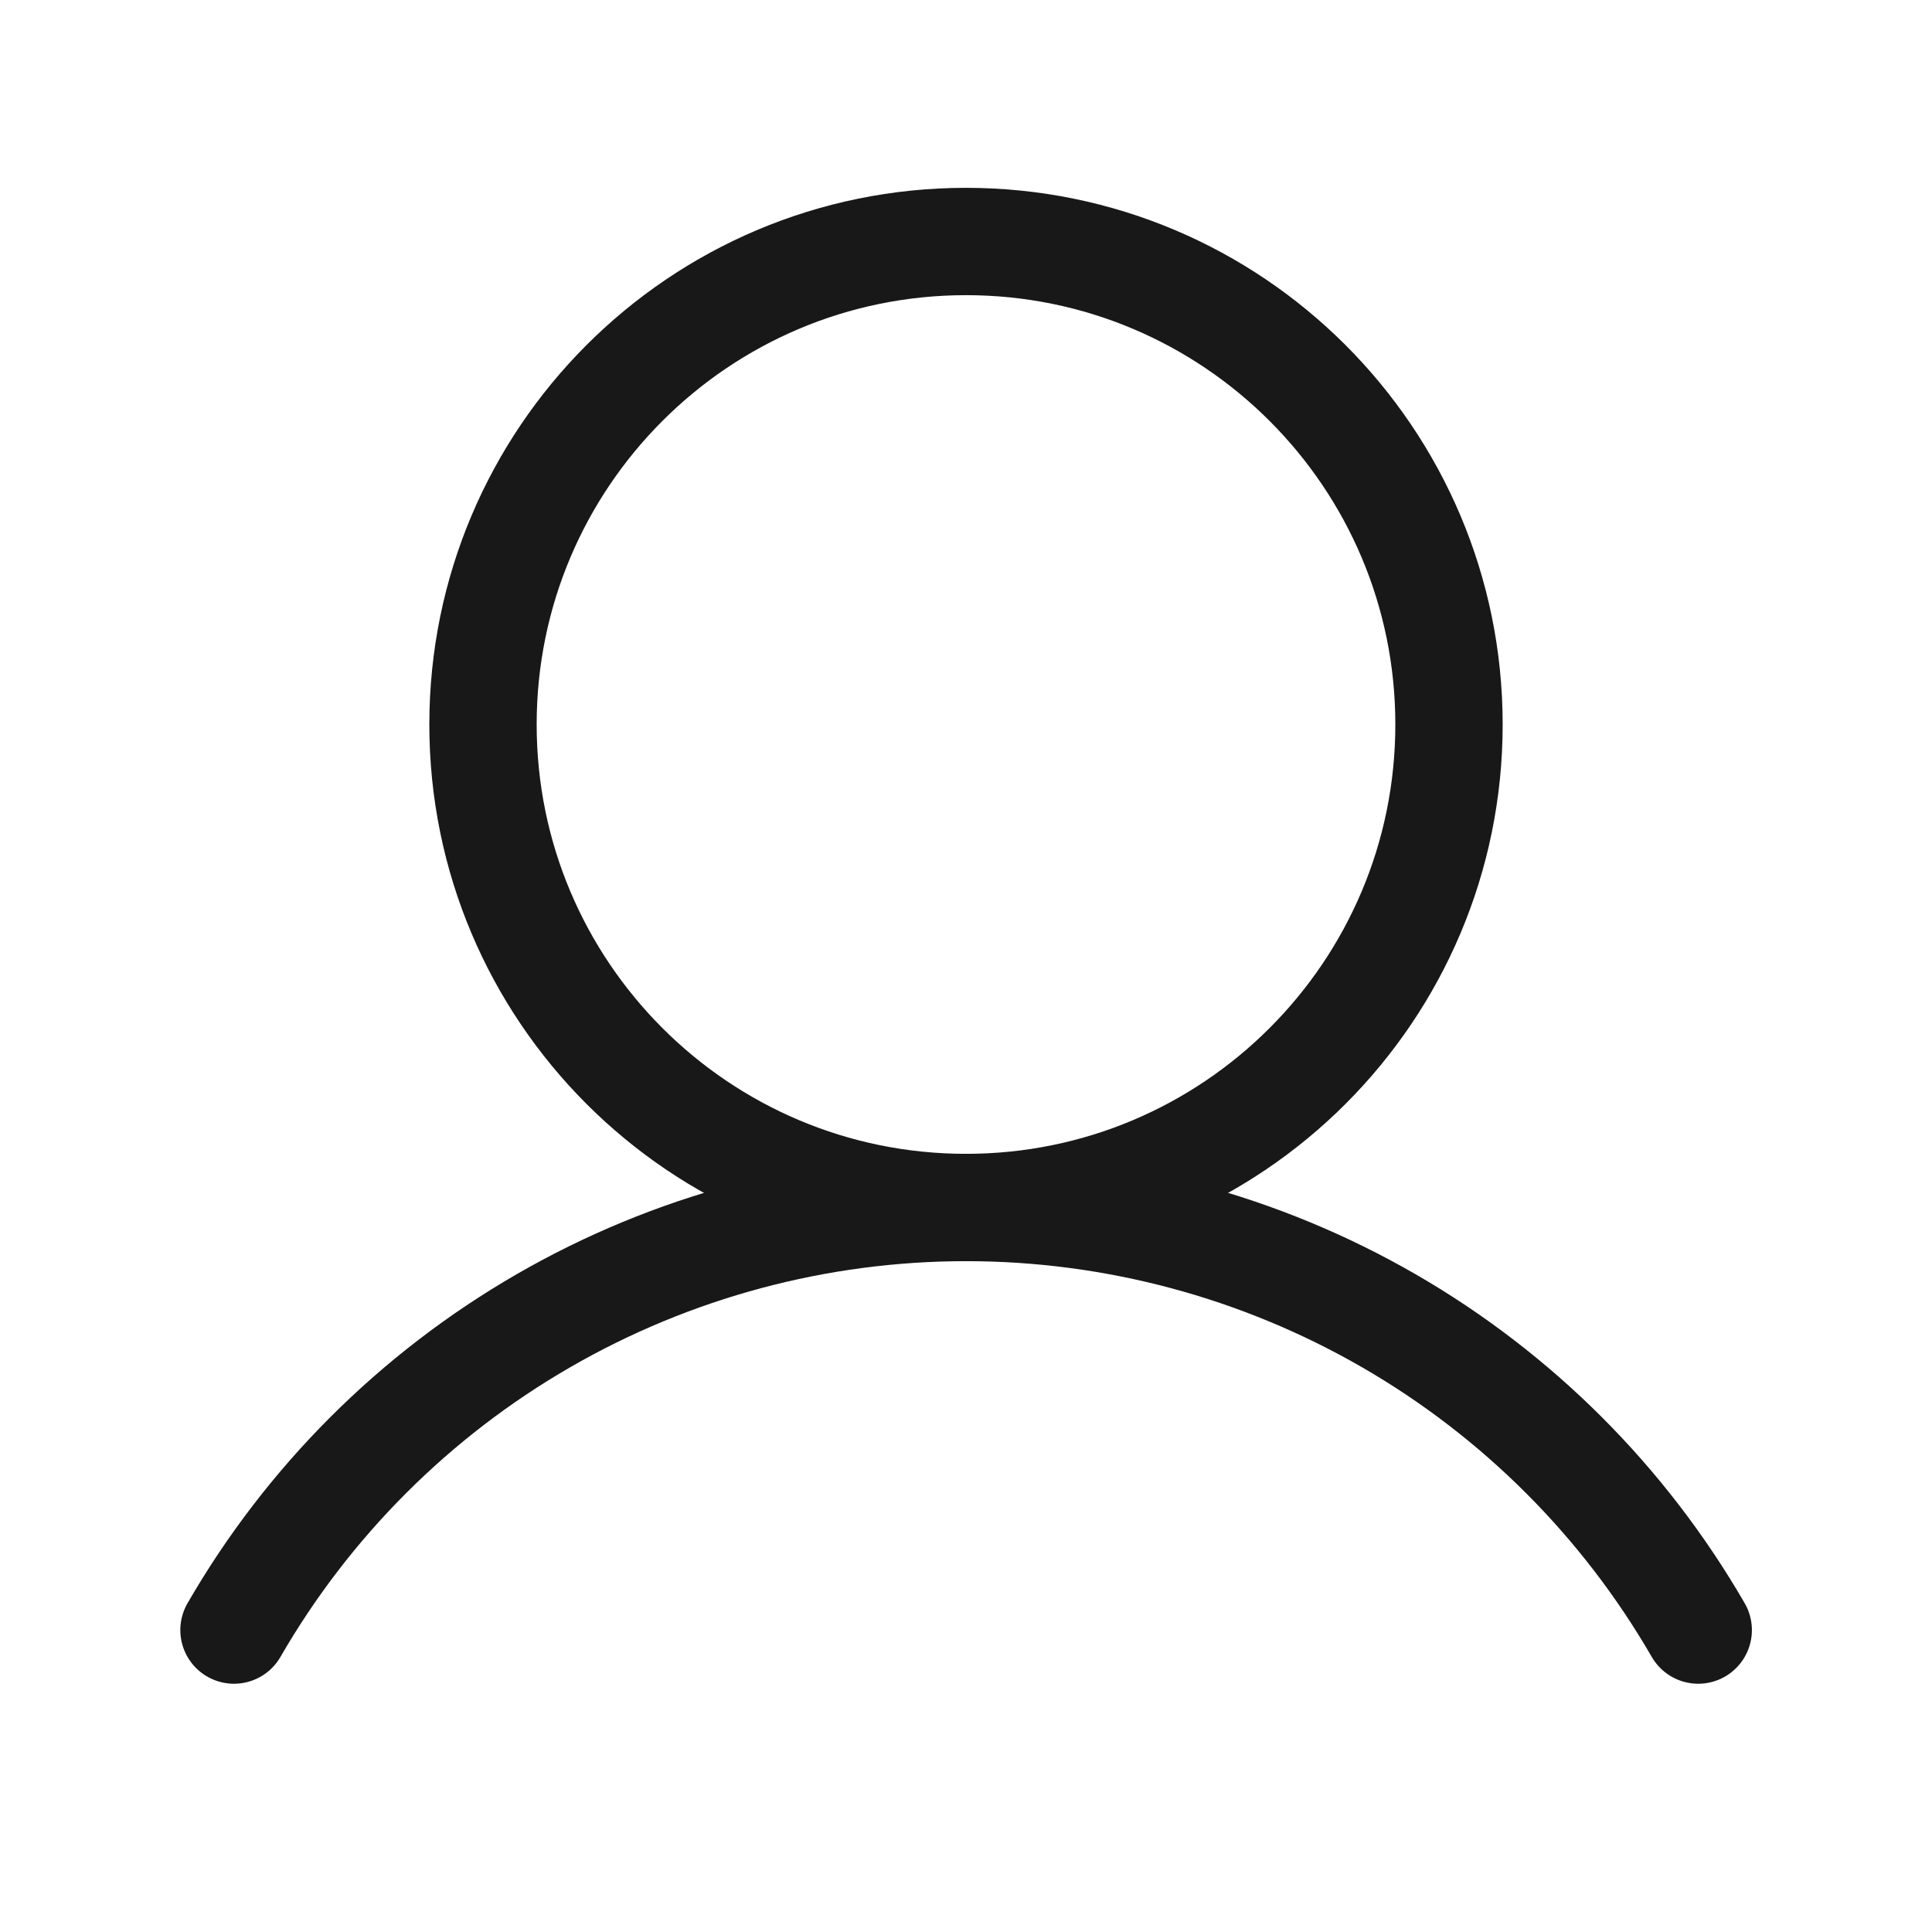 <svg width="18" height="18" viewBox="0 0 18 18" fill="none" xmlns="http://www.w3.org/2000/svg">
<g id="User">
<path id="Vector" d="M9 11.25C11.485 11.25 13.5 9.235 13.5 6.75C13.5 4.265 11.485 2.25 9 2.25C6.515 2.25 4.5 4.265 4.5 6.75C4.5 9.235 6.515 11.25 9 11.25Z" stroke="#181818" stroke-linecap="round" stroke-linejoin="round"/>
<path id="Vector_2" d="M2.18 15.187C2.871 13.99 3.866 12.996 5.063 12.305C6.26 11.614 7.618 11.25 9.001 11.25C10.383 11.25 11.741 11.614 12.939 12.305C14.136 12.996 15.13 13.99 15.822 15.187" stroke="#181818" stroke-linecap="round" stroke-linejoin="round"/>
</g>
</svg>
